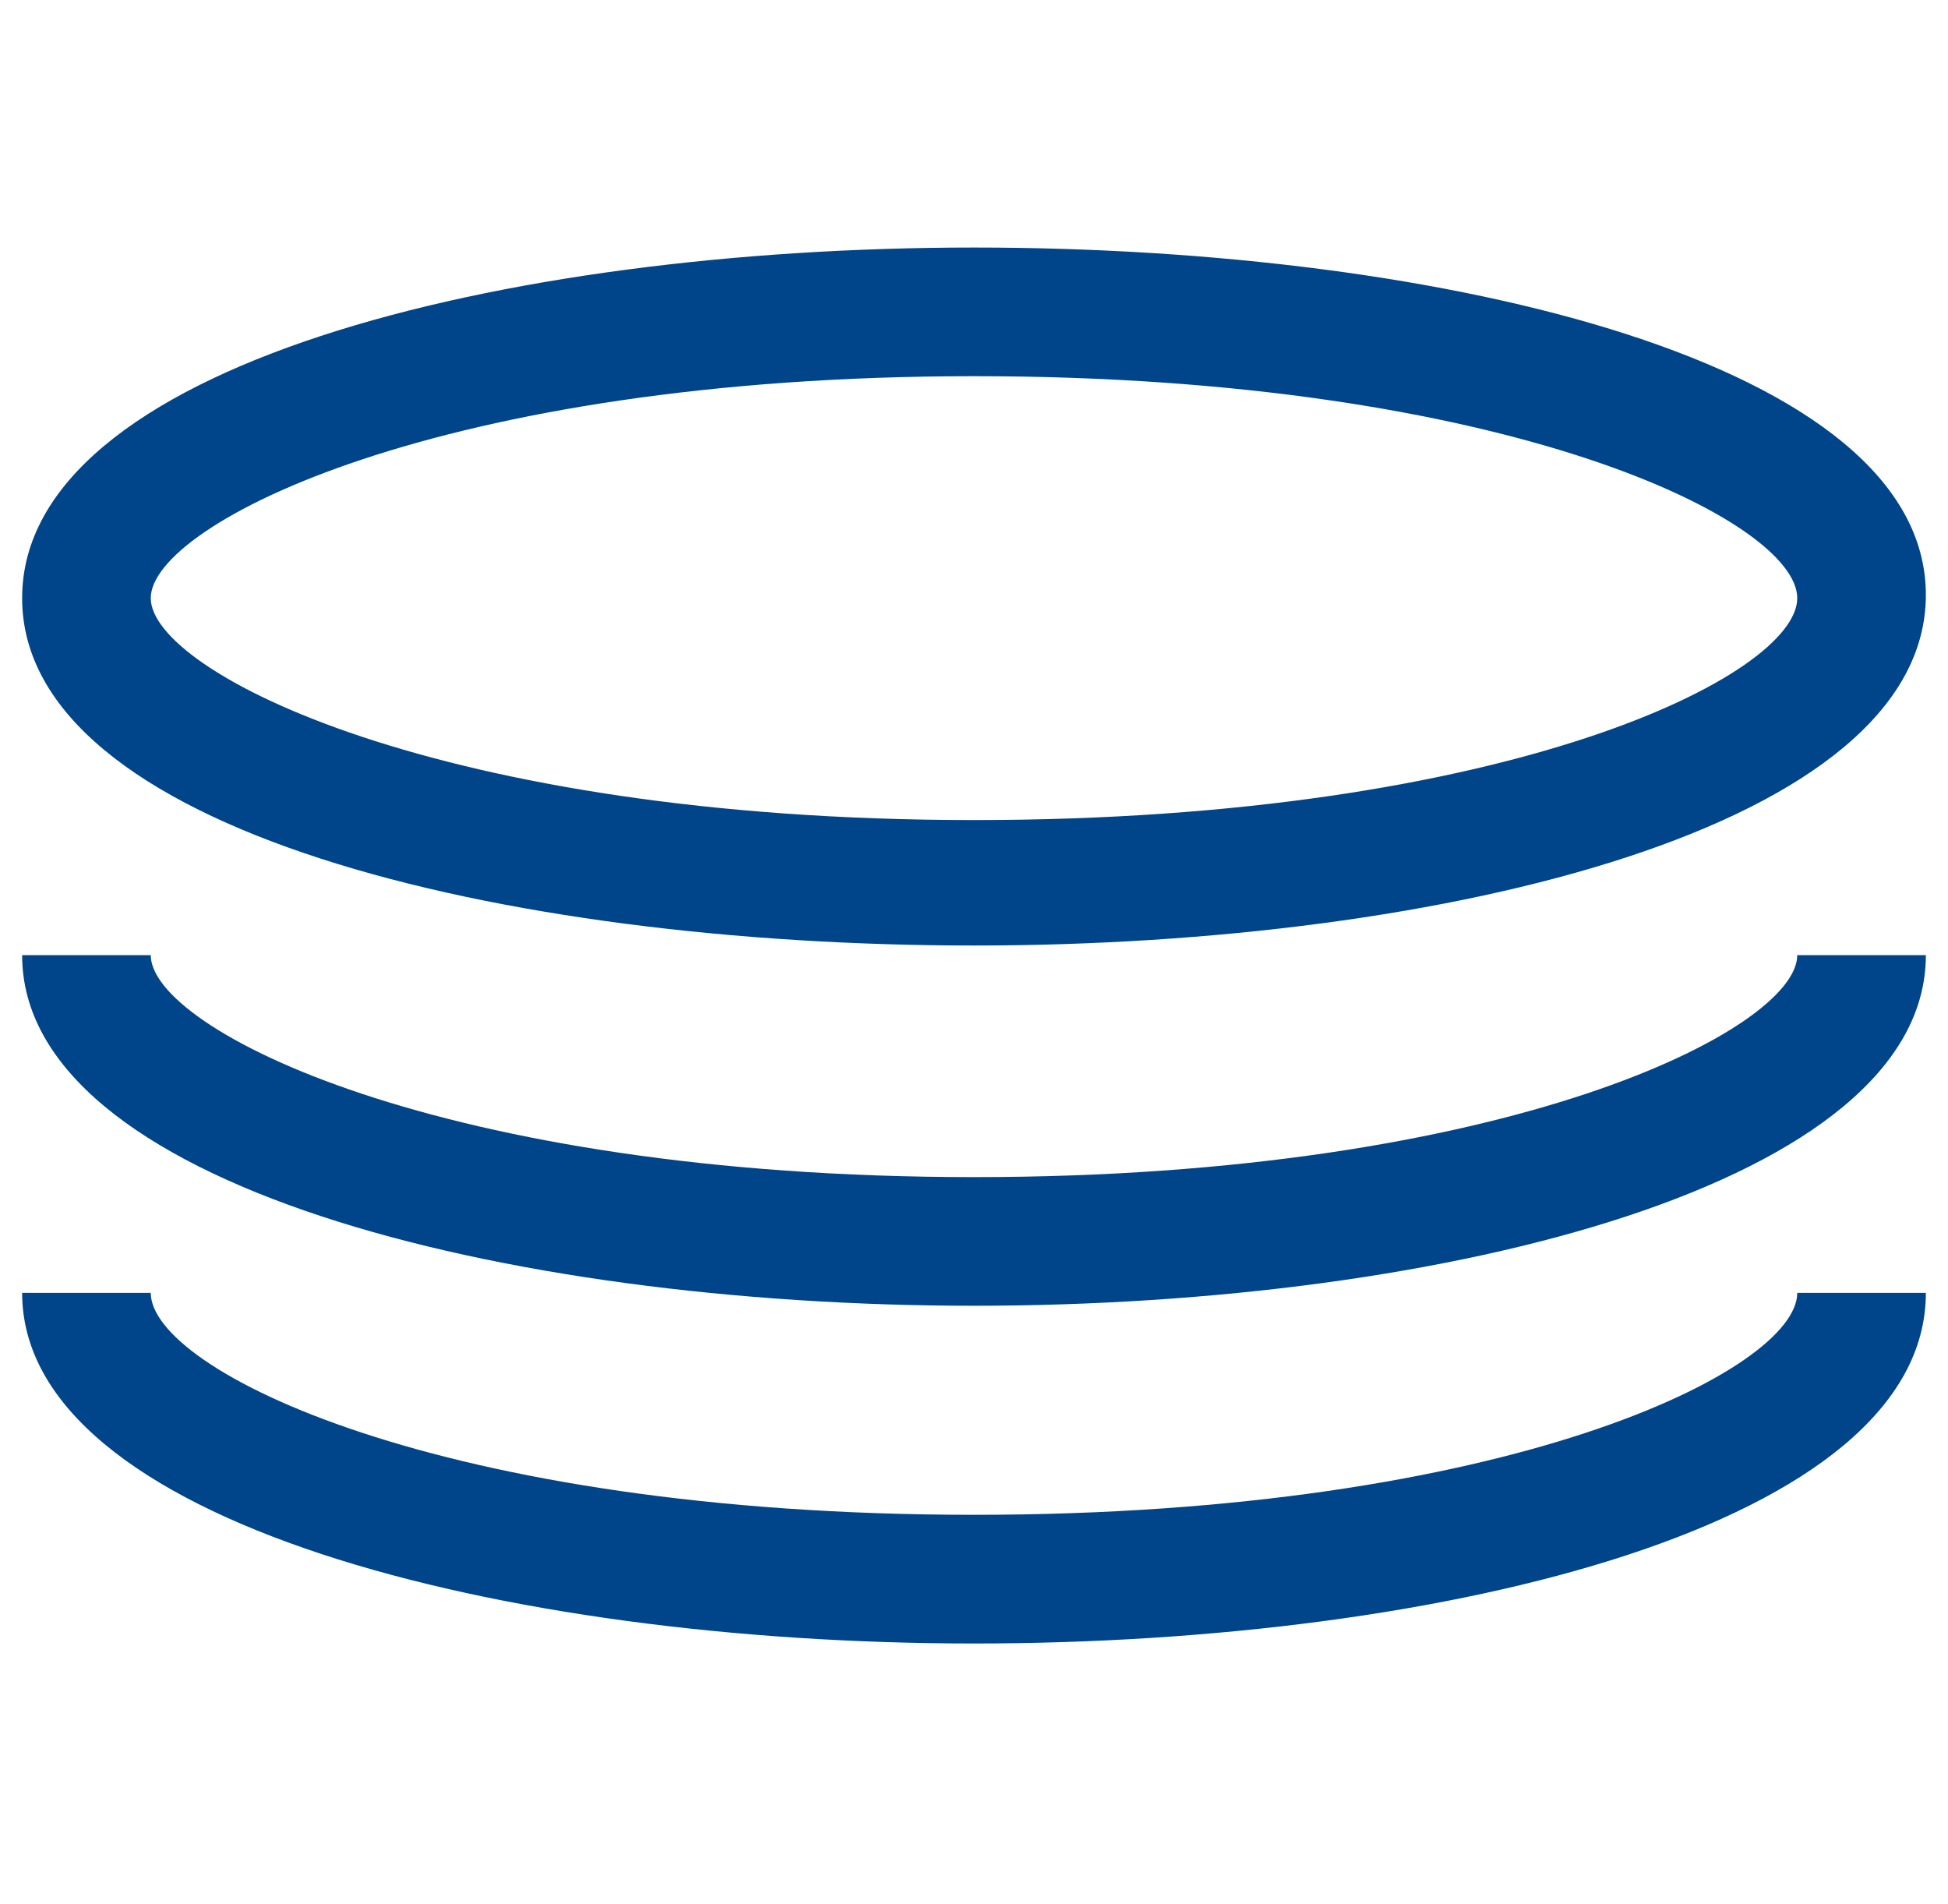 <svg width="44" height="43" viewBox="0 0 44 43" fill="none" xmlns="http://www.w3.org/2000/svg">
<path d="M22 21.352C32.677 21.352 43.5 18.664 43.5 13.435C43.5 8.205 32.677 5.59 22 5.59C11.323 5.59 0.5 8.277 0.5 13.507C0.5 18.737 11.323 21.352 22 21.352ZM22 8.495C34.057 8.495 40.595 11.764 40.595 13.507C40.595 15.251 34.057 18.519 22 18.519C9.943 18.519 3.405 15.178 3.405 13.507C3.405 11.837 9.943 8.495 22 8.495ZM22 34.208C9.943 34.208 3.405 30.94 3.405 29.196H0.5C0.5 34.353 11.323 37.114 22 37.114C32.677 37.114 43.5 34.426 43.5 29.196H40.595C40.595 30.94 34.057 34.208 22 34.208ZM22 26.582C9.943 26.582 3.405 23.24 3.405 21.57H0.5C0.5 26.727 11.323 29.487 22 29.487C32.677 29.487 43.5 26.727 43.5 21.57H40.595C40.595 23.24 34.057 26.582 22 26.582Z" fill="#00448A"/>
</svg>
